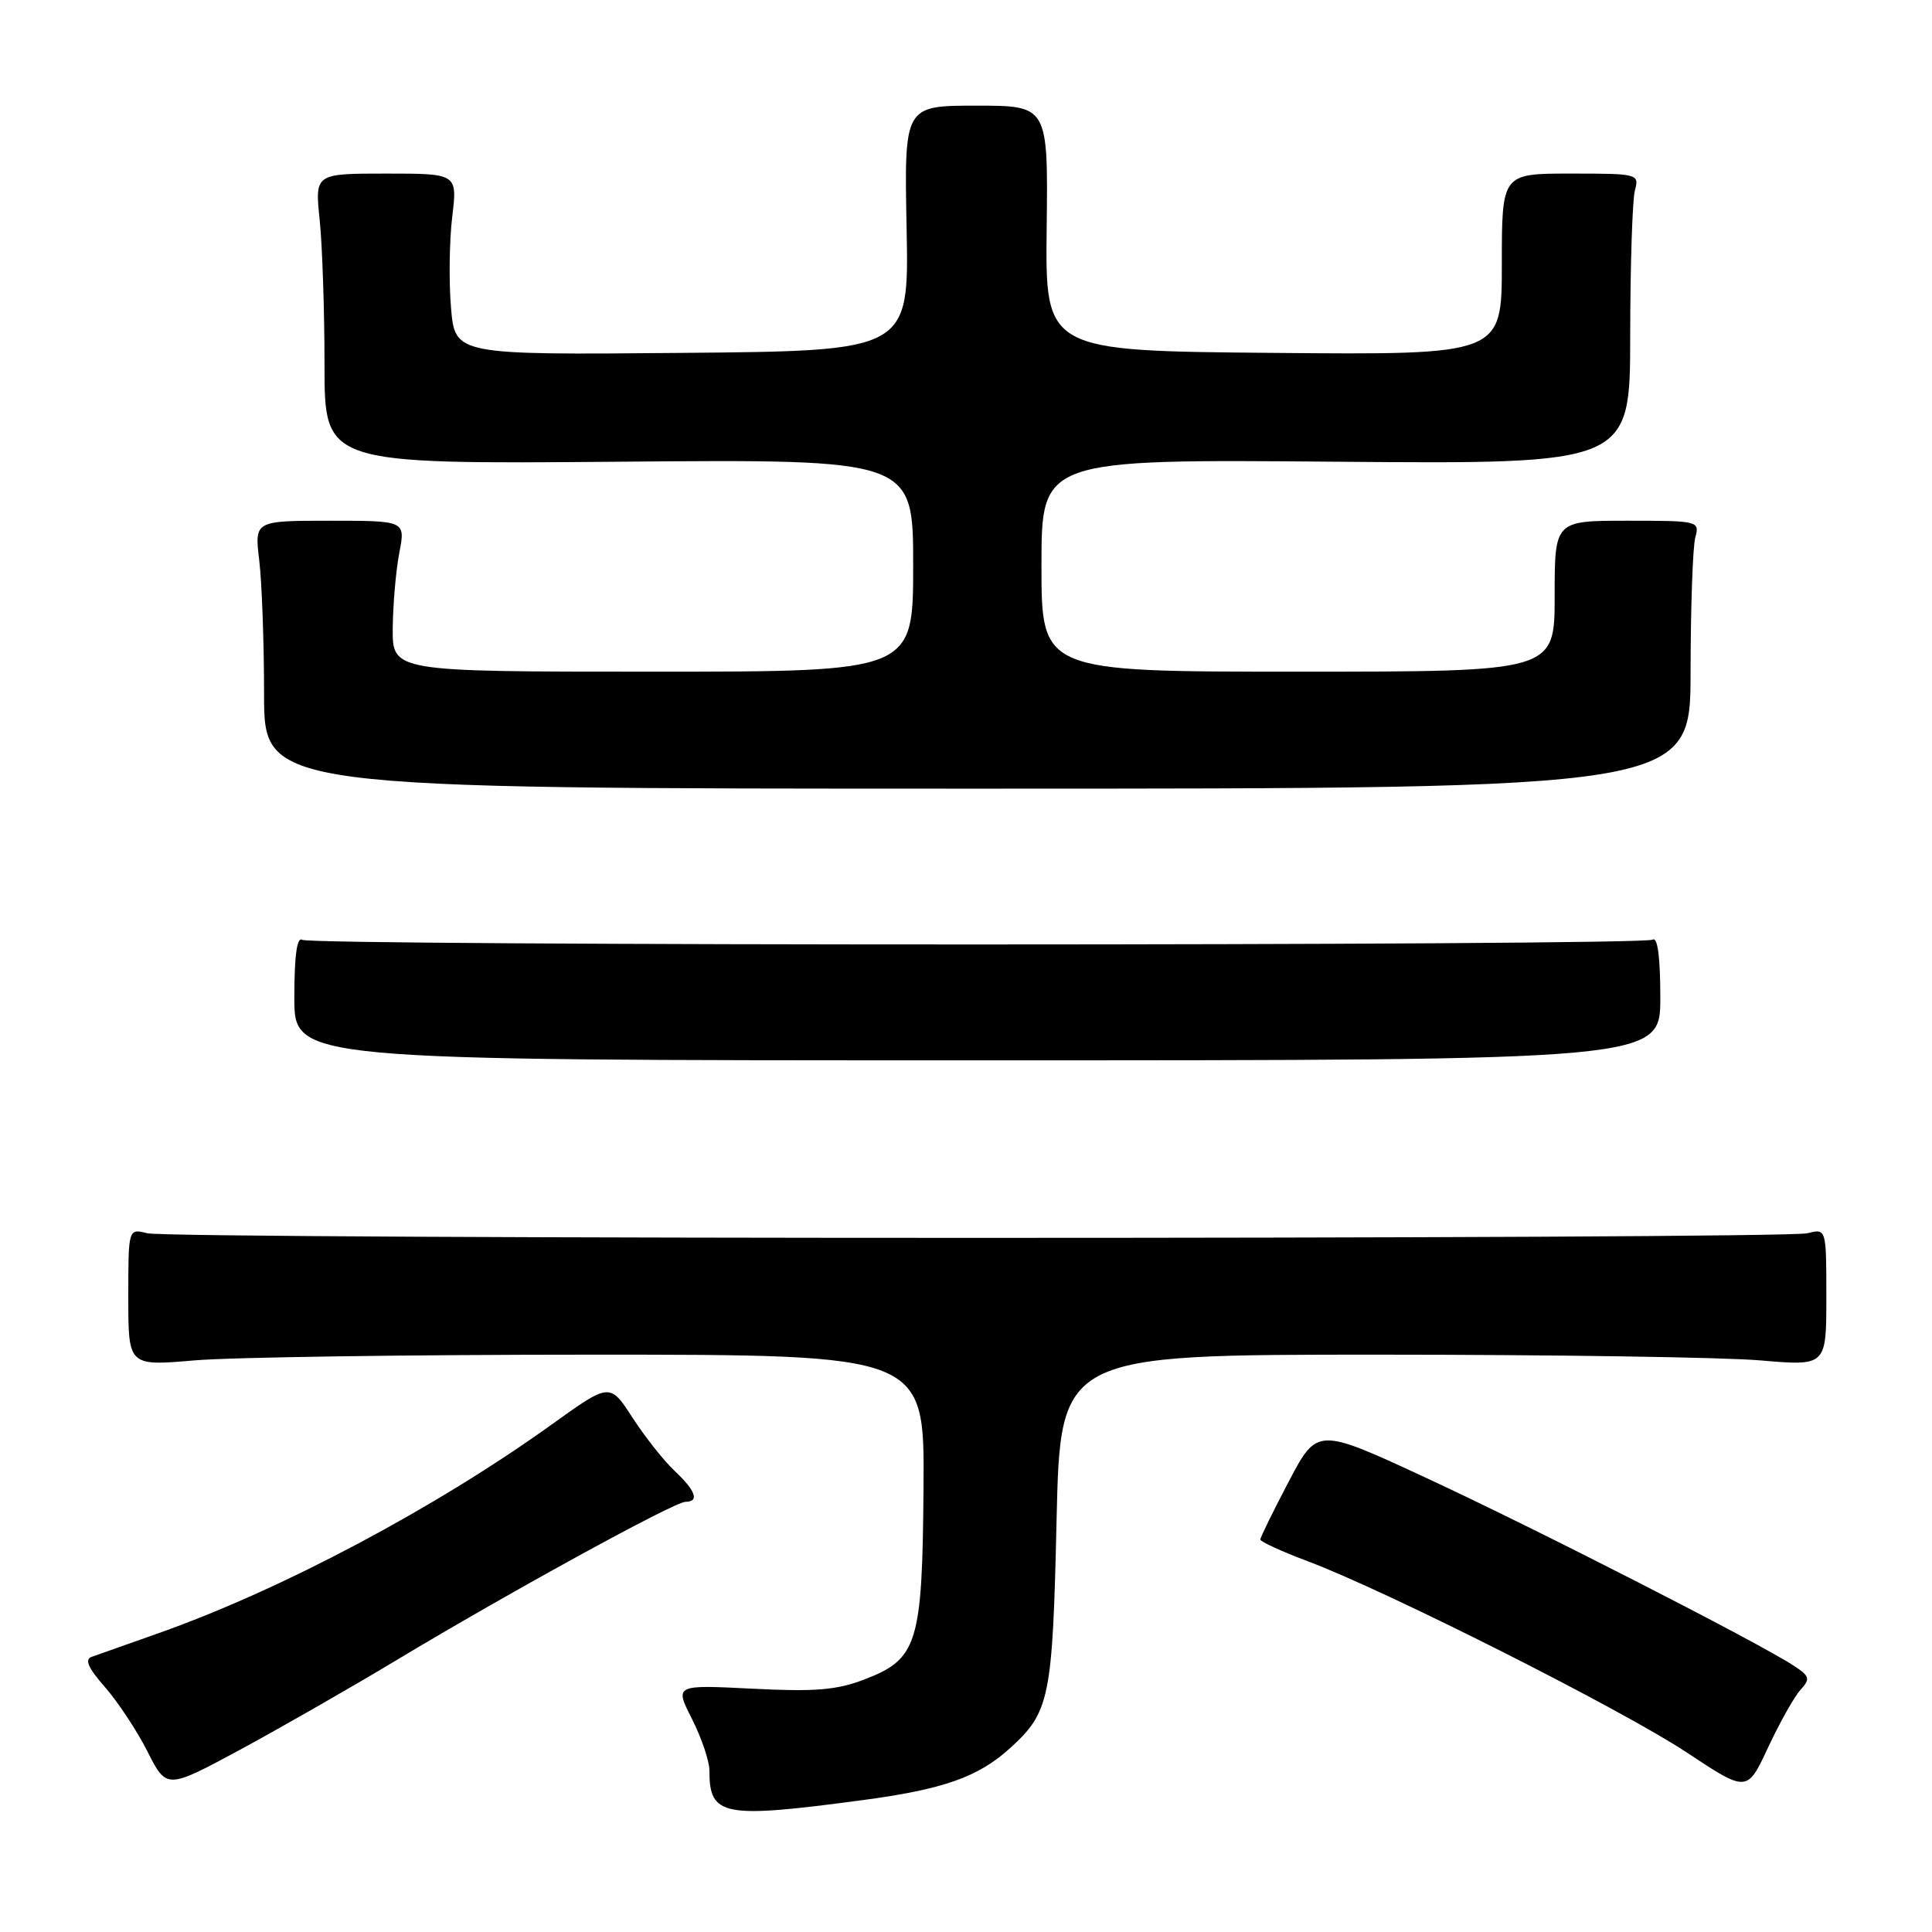 <?xml version="1.0" encoding="UTF-8" standalone="no"?>
<!DOCTYPE svg PUBLIC "-//W3C//DTD SVG 1.1//EN" "http://www.w3.org/Graphics/SVG/1.1/DTD/svg11.dtd" >
<svg xmlns="http://www.w3.org/2000/svg" xmlns:xlink="http://www.w3.org/1999/xlink" version="1.1" viewBox="0 0 256 256">
 <g >
 <path fill="currentColor"
d=" M 114.19 238.54 C 125.02 237.10 129.61 235.48 133.85 231.63 C 139.09 226.87 139.47 225.01 140.00 201.50 C 140.50 179.50 140.50 179.50 182.50 179.50 C 205.60 179.50 228.44 179.84 233.25 180.26 C 242.00 181.01 242.00 181.01 242.00 171.90 C 242.00 162.78 242.00 162.78 239.50 163.41 C 236.24 164.23 22.76 164.23 19.50 163.41 C 17.00 162.78 17.00 162.78 17.00 171.90 C 17.00 181.01 17.00 181.01 25.75 180.26 C 30.56 179.84 54.30 179.50 78.50 179.50 C 122.50 179.50 122.50 179.50 122.37 197.07 C 122.22 217.83 121.60 219.84 114.50 222.55 C 110.85 223.95 107.95 224.18 99.68 223.76 C 89.39 223.24 89.39 223.24 91.70 227.79 C 92.96 230.29 94.00 233.35 94.00 234.59 C 94.00 240.66 95.72 241.00 114.19 238.54 Z  M 238.56 223.93 C 239.91 222.44 239.82 222.11 237.64 220.69 C 232.98 217.63 203.37 202.50 189.02 195.85 C 174.55 189.13 174.55 189.13 170.77 196.30 C 168.70 200.25 167.00 203.71 167.00 203.99 C 167.00 204.28 169.81 205.57 173.25 206.86 C 183.71 210.78 215.00 226.57 223.50 232.21 C 231.50 237.51 231.50 237.51 234.28 231.55 C 235.81 228.27 237.74 224.84 238.56 223.93 Z  M 52.50 220.00 C 67.36 211.06 89.36 199.00 90.82 199.00 C 92.70 199.00 92.20 197.54 89.41 194.92 C 87.99 193.59 85.47 190.41 83.82 187.86 C 80.81 183.22 80.81 183.22 73.15 188.72 C 57.71 199.81 37.34 210.63 21.00 216.41 C 16.88 217.86 12.89 219.27 12.15 219.54 C 11.18 219.88 11.68 221.01 13.90 223.54 C 15.61 225.49 18.15 229.33 19.54 232.08 C 22.08 237.09 22.08 237.09 31.79 231.86 C 37.13 228.97 46.45 223.64 52.50 220.00 Z  M 220.00 132.19 C 220.00 126.79 219.64 124.10 218.98 124.51 C 217.63 125.35 41.40 125.36 40.04 124.53 C 39.35 124.10 39.00 126.67 39.00 132.19 C 39.00 140.50 39.00 140.50 129.50 140.50 C 220.00 140.50 220.00 140.50 220.00 132.19 Z  M 224.01 89.00 C 224.02 80.47 224.30 72.49 224.63 71.25 C 225.22 69.03 225.10 69.00 215.62 69.00 C 206.00 69.00 206.00 69.00 206.00 79.00 C 206.00 89.00 206.00 89.00 172.00 89.00 C 138.00 89.00 138.00 89.00 138.00 74.93 C 138.00 60.85 138.00 60.85 177.00 61.18 C 216.00 61.50 216.00 61.50 216.01 44.50 C 216.02 35.15 216.30 26.49 216.63 25.25 C 217.22 23.04 217.08 23.00 208.12 23.00 C 199.00 23.00 199.00 23.00 199.00 35.01 C 199.00 47.03 199.00 47.03 168.75 46.76 C 138.50 46.50 138.50 46.50 138.69 30.25 C 138.88 14.00 138.88 14.00 129.35 14.00 C 119.81 14.00 119.81 14.00 120.13 30.25 C 120.45 46.50 120.45 46.50 90.37 46.76 C 60.29 47.03 60.29 47.03 59.76 40.76 C 59.47 37.32 59.54 31.91 59.92 28.75 C 60.61 23.00 60.61 23.00 51.16 23.00 C 41.72 23.00 41.72 23.00 42.36 29.15 C 42.71 32.53 43.00 41.19 43.00 48.40 C 43.00 61.50 43.00 61.50 82.00 61.18 C 121.00 60.85 121.00 60.85 121.00 74.93 C 121.00 89.00 121.00 89.00 86.50 89.00 C 52.00 89.00 52.00 89.00 52.04 83.25 C 52.07 80.09 52.46 75.59 52.91 73.25 C 53.73 69.00 53.73 69.00 43.73 69.00 C 33.72 69.00 33.72 69.00 34.35 74.25 C 34.70 77.14 34.99 85.12 34.99 92.00 C 35.00 104.50 35.00 104.50 129.50 104.50 C 224.00 104.50 224.00 104.50 224.01 89.00 Z "/>
</g>
</svg>